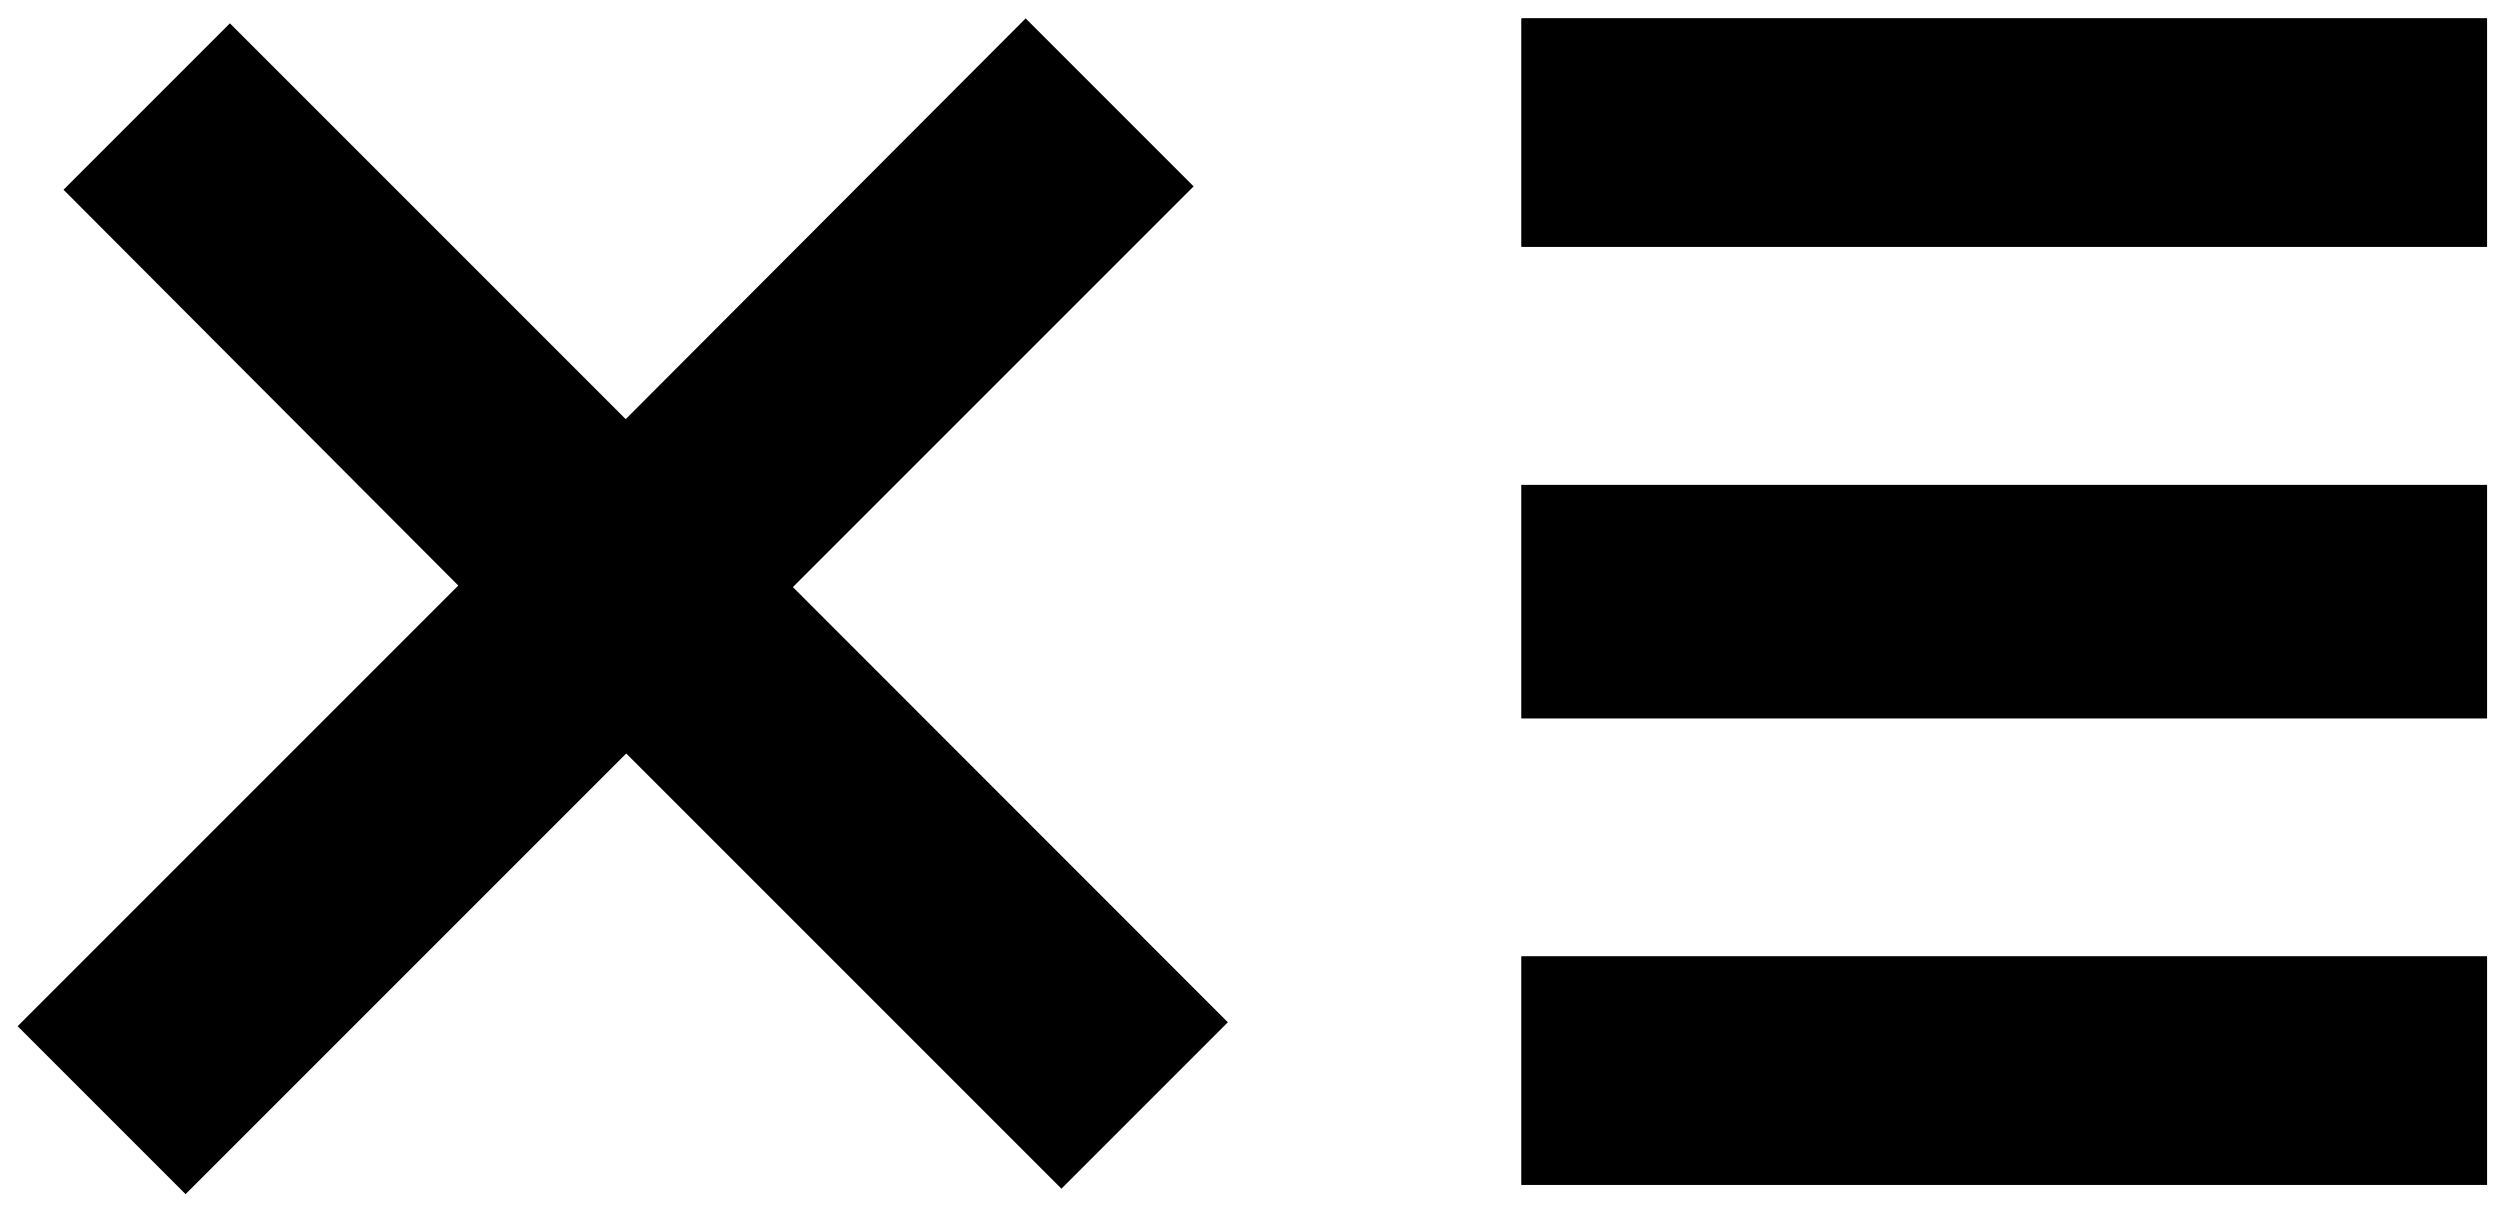<svg id="Layer_1" data-name="Layer 1" xmlns="http://www.w3.org/2000/svg" viewBox="0 0 96.45 46.75"><title>menu-close</title><path class="cls-1" d="M275.25,418H312.5v-8.81H275.25V418Zm0-45v8.81H312.5V373H275.25Zm0,27H312.5v-9H275.25v9Z" transform="translate(-216.55 -372.29)"/><path class="cls-2" d="M275.25,418H312.5v-8.81H275.25V418Zm0-45v8.81H312.5V373H275.25Zm0,27H312.5v-9H275.25v9Z" transform="translate(-216.55 -372.29)"/><path class="cls-3" d="M263.92,411.73l-6.42,6.42-16.79-16.79-17,17-6.48-6.48,17-17L219,379.61l6.42-6.42,15.27,15.27L256.12,373l6.48,6.48-15.46,15.46Z" transform="translate(-216.55 -372.29)"/></svg>
